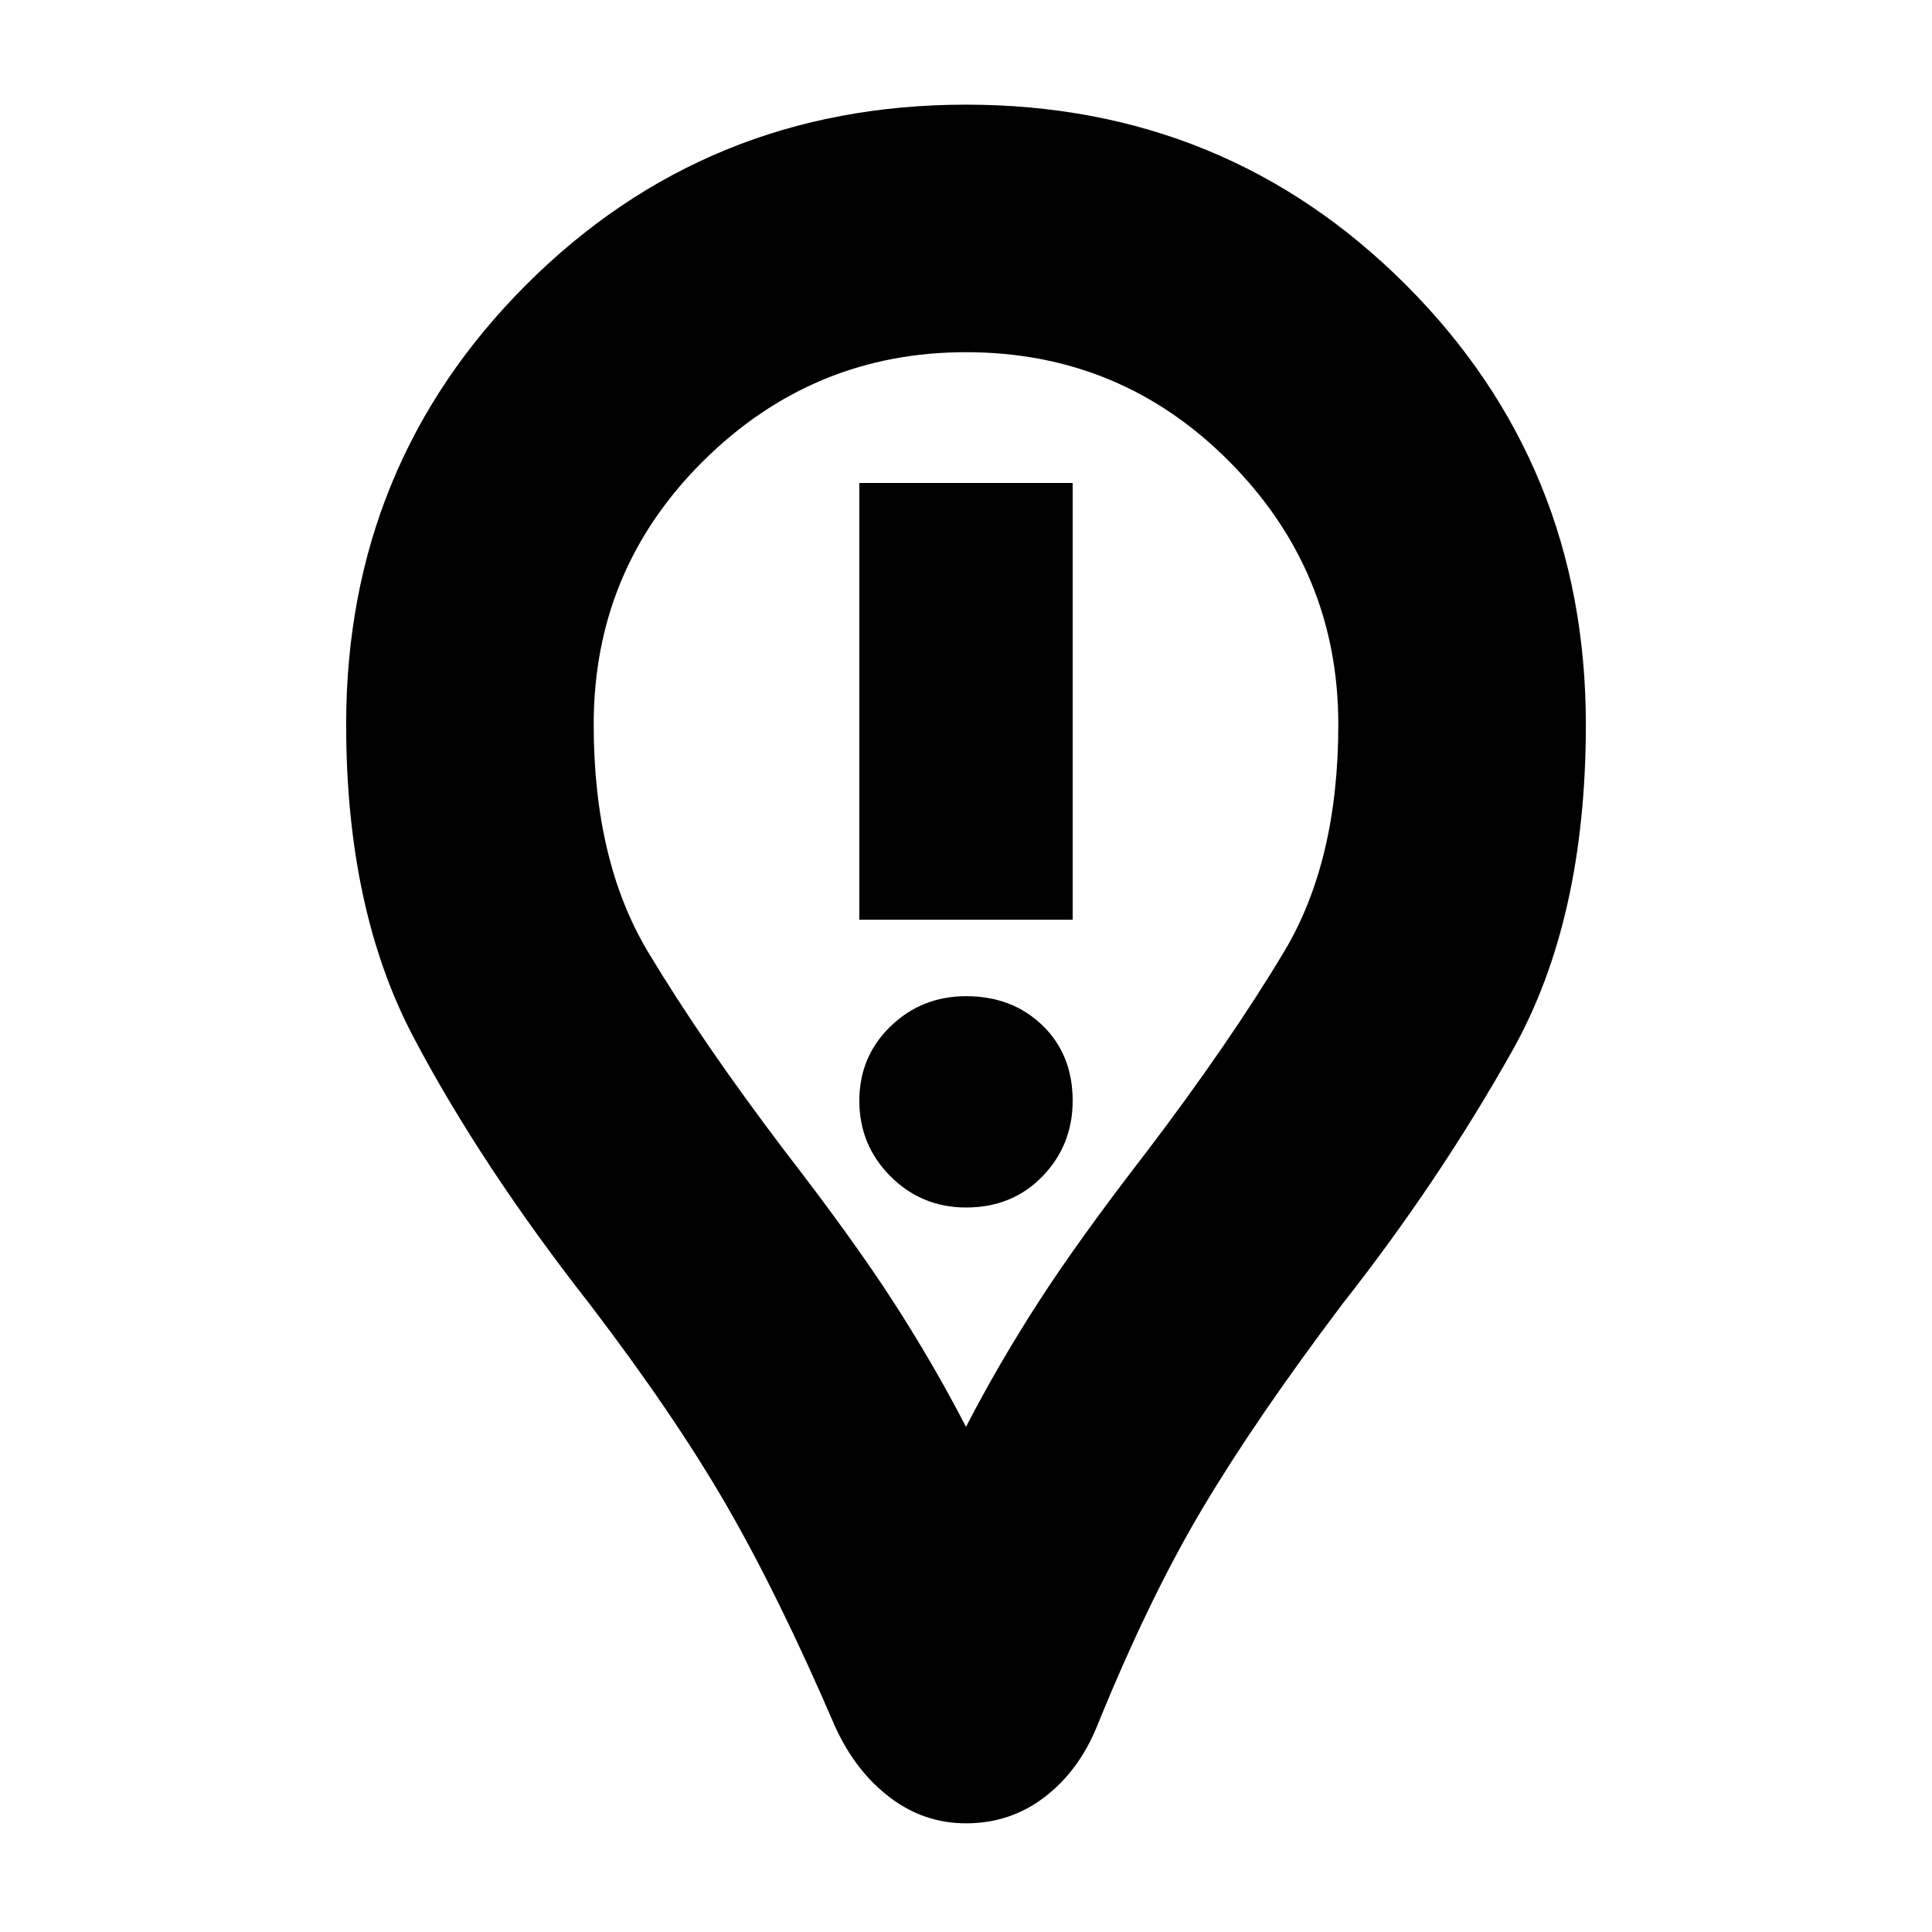 <svg xmlns="http://www.w3.org/2000/svg" height="24" width="24"><path d="M10.675 11.425H13.325V6H10.675ZM12 15Q12.575 15 12.95 14.613Q13.325 14.225 13.325 13.675Q13.325 13.1 12.95 12.738Q12.575 12.375 12 12.375Q11.45 12.375 11.062 12.75Q10.675 13.125 10.675 13.675Q10.675 14.225 11.062 14.613Q11.45 15 12 15ZM12 22.65Q11.475 22.65 11.05 22.325Q10.625 22 10.375 21.45Q9.675 19.825 9.025 18.7Q8.375 17.575 7.325 16.2Q5.975 14.475 5.138 12.887Q4.3 11.3 4.3 9Q4.3 5.775 6.537 3.537Q8.775 1.3 12 1.3Q15.225 1.3 17.463 3.537Q19.7 5.775 19.7 9Q19.7 11.425 18.788 13.05Q17.875 14.675 16.675 16.2Q15.6 17.625 14.938 18.738Q14.275 19.85 13.625 21.45Q13.4 22 12.975 22.325Q12.55 22.65 12 22.65ZM12 17.725Q12.4 16.95 12.9 16.175Q13.4 15.4 14.25 14.3Q15.275 12.95 15.95 11.825Q16.625 10.7 16.625 9Q16.625 7.1 15.275 5.737Q13.925 4.375 12 4.375Q10.1 4.375 8.738 5.725Q7.375 7.075 7.375 9Q7.375 10.7 8.05 11.825Q8.725 12.95 9.75 14.3Q10.6 15.4 11.1 16.175Q11.6 16.95 12 17.725ZM12 9Q12 9 12 9Q12 9 12 9Q12 9 12 9Q12 9 12 9Q12 9 12 9Q12 9 12 9Q12 9 12 9Q12 9 12 9Q12 9 12 9Q12 9 12 9Q12 9 12 9Q12 9 12 9Z"/></svg>